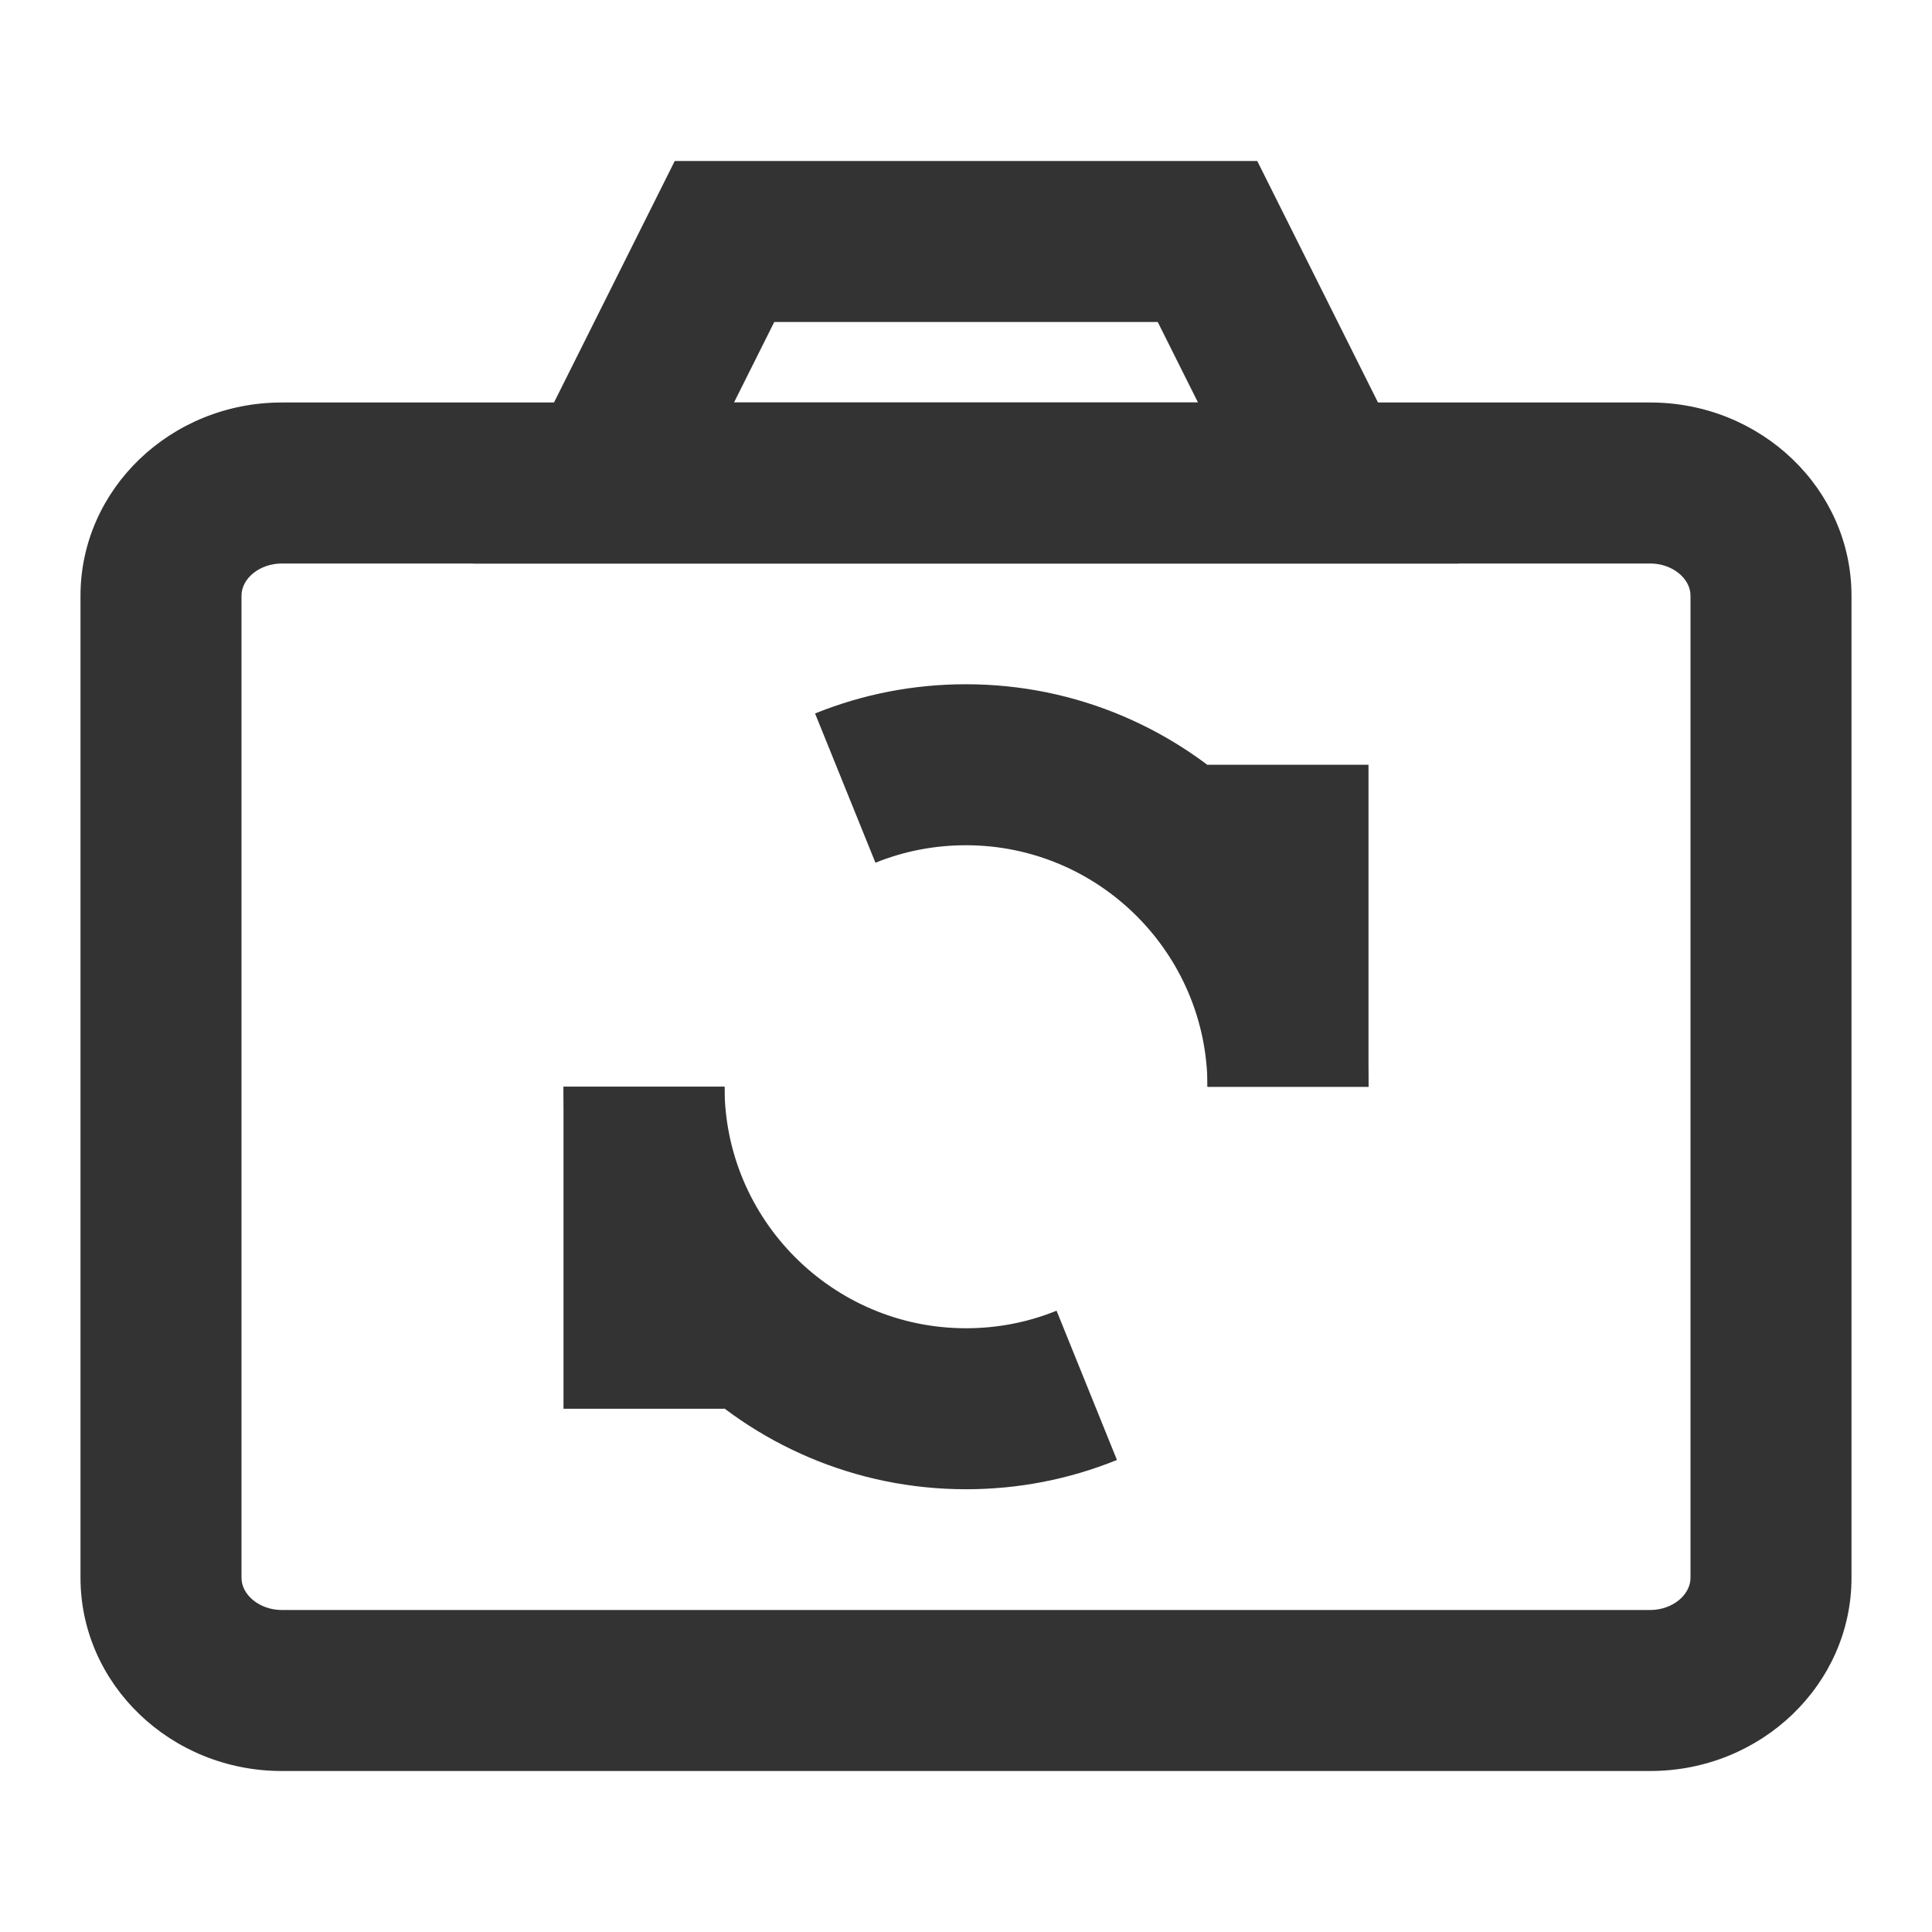 <?xml version="1.0" encoding="iso-8859-1"?>
<svg version="1.1" id="&#x56FE;&#x5C42;_1" xmlns="http://www.w3.org/2000/svg" xmlns:xlink="http://www.w3.org/1999/xlink" x="0px"
	 y="0px" viewBox="0 0 24 24" style="enable-background:new 0 0 24 24;" xml:space="preserve">
<path style="fill:#333333;" d="M18.118,7H5.882l2.5-5h7.236L18.118,7z M9.118,5h5.764l-0.5-1H9.618L9.118,5z"/>
<path style="fill:#333333;" d="M20.5,22h-17C2.122,22,1,20.923,1,19.6V7.4C1,6.077,2.122,5,3.5,5h17C21.879,5,23,6.077,23,7.4v12.2
	C23,20.923,21.879,22,20.5,22z M3.5,7C3.229,7,3,7.183,3,7.4v12.2C3,19.816,3.229,20,3.5,20h17c0.271,0,0.5-0.184,0.5-0.4V7.4
	C21,7.183,20.771,7,20.5,7H3.5z"/>
<rect x="15" y="9.5" style="fill:#333333;" width="2" height="4"/>
<rect x="7" y="13.5" style="fill:#333333;" width="2" height="4"/>
<path style="fill:#333333;" d="M12,18.5c-2.757,0-5-2.243-5-5h2c0,1.654,1.346,3,3,3c0.39,0,0.768-0.073,1.125-0.218l0.75,1.854
	C13.279,18.378,12.647,18.5,12,18.5z"/>
<path style="fill:#333333;" d="M17,13.5h-2c0-1.654-1.346-3-3-3c-0.39,0-0.768,0.073-1.125,0.217l-0.75-1.854
	C10.721,8.622,11.352,8.5,12,8.5C14.757,8.5,17,10.743,17,13.5z"/>
</svg>






